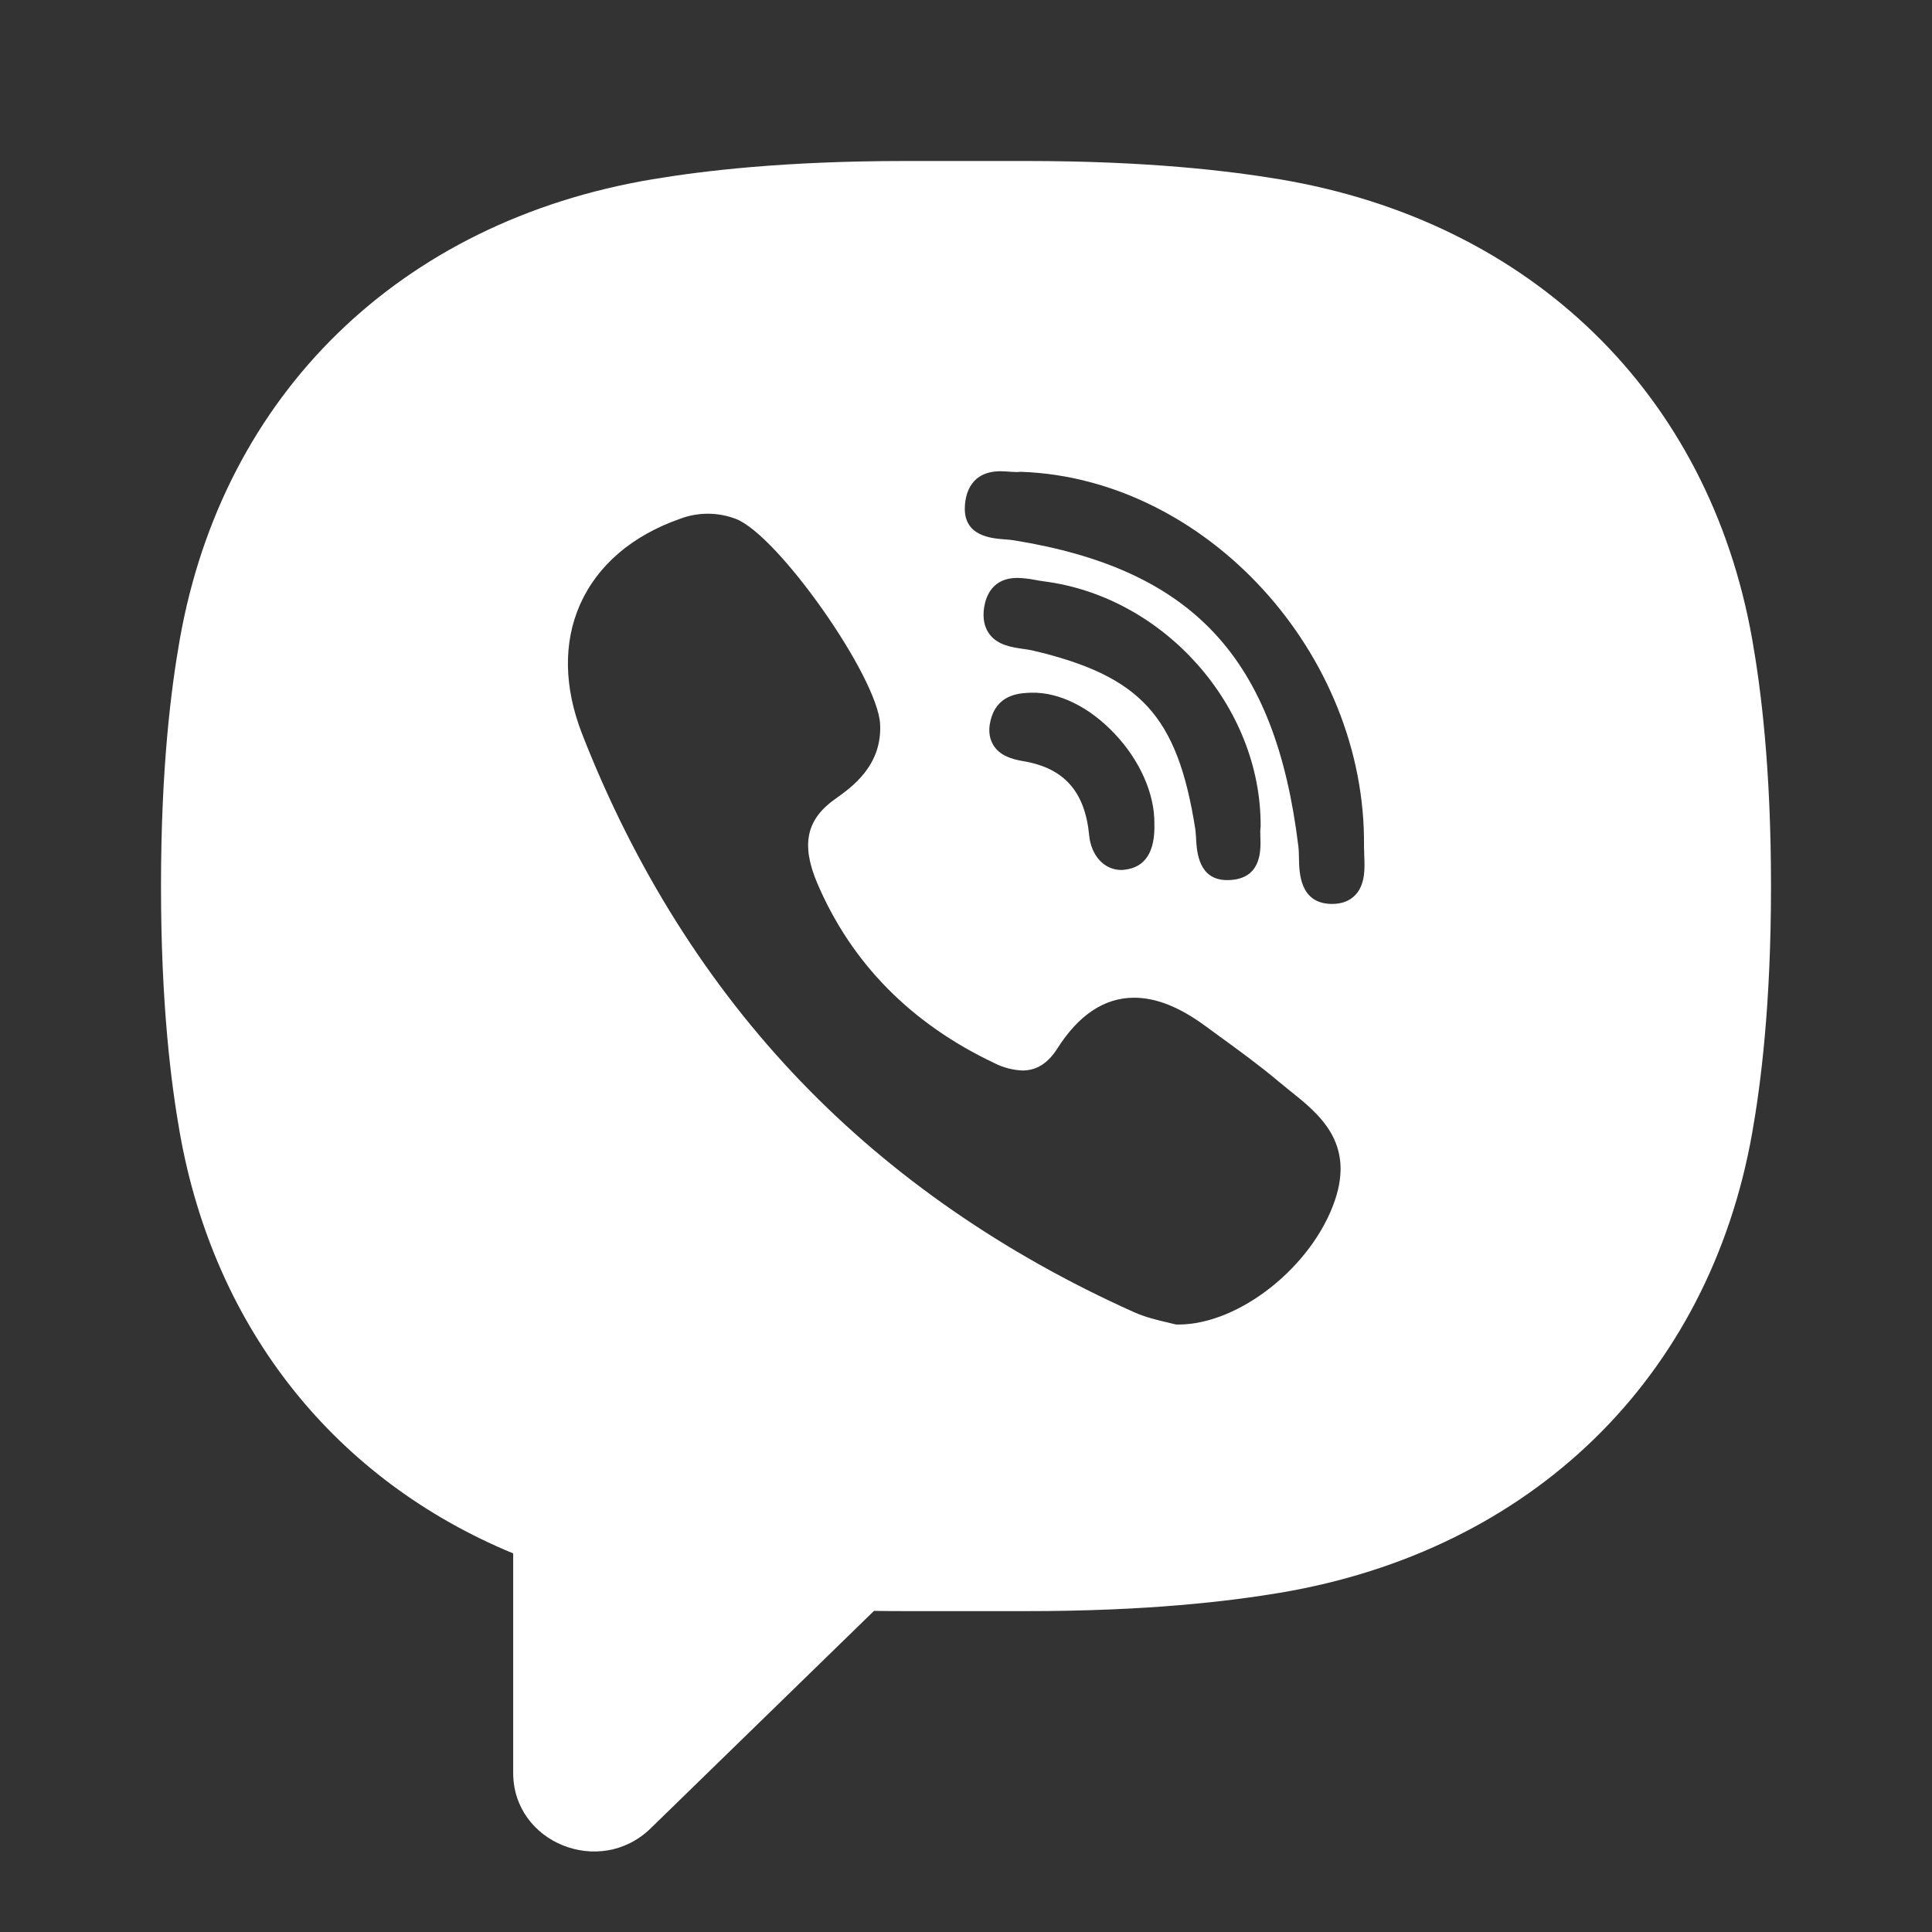<svg width="24" height="24" viewBox="0 0 24 24" fill="none" xmlns="http://www.w3.org/2000/svg">
<rect x="0" y="0" width="24" height="24" fill="#333333" stroke="none"/>
<path fill-rule="evenodd" clip-rule="evenodd" d="M11.25 20.014C11.115 20.014 10.984 20.013 10.857 20.011L8.082 22.713C7.452 23.326 6.375 22.892 6.375 22.024V19.297C4.174 18.387 2.666 16.52 2.233 14.07C2.125 13.456 2 12.477 2 11.007C2 9.537 2.125 8.558 2.233 7.945C2.771 4.896 4.974 2.751 8.105 2.227C8.735 2.122 9.74 2 11.25 2H12.75C14.26 2 15.265 2.122 15.895 2.227C19.026 2.751 21.229 4.896 21.767 7.945C21.875 8.558 22 9.537 22 11.007C22 12.477 21.875 13.456 21.767 14.07C21.229 17.119 19.026 19.263 15.895 19.787C15.265 19.892 14.26 20.014 12.75 20.014H11.25ZM12.478 6.7C12.519 6.703 12.556 6.706 12.588 6.711C14.819 7.069 15.845 8.171 16.129 10.517C16.134 10.556 16.135 10.605 16.136 10.656C16.139 10.84 16.145 11.221 16.537 11.229H16.549C16.672 11.229 16.77 11.19 16.84 11.114C16.962 10.981 16.954 10.783 16.947 10.624L16.947 10.616C16.945 10.579 16.944 10.545 16.944 10.515C16.973 8.117 14.982 5.942 12.685 5.861C12.675 5.861 12.666 5.861 12.657 5.863C12.648 5.864 12.639 5.864 12.63 5.864C12.609 5.864 12.584 5.862 12.557 5.861L12.549 5.86L12.545 5.86C12.51 5.857 12.47 5.854 12.43 5.854C12.064 5.854 11.995 6.126 11.986 6.287C11.965 6.661 12.312 6.687 12.478 6.7ZM12.962 7.221C14.461 7.41 15.671 8.777 15.66 10.269C15.66 10.276 15.659 10.282 15.658 10.289C15.654 10.316 15.656 10.356 15.657 10.398L15.657 10.401C15.662 10.554 15.672 10.873 15.34 10.926C15.307 10.931 15.274 10.933 15.245 10.933C14.889 10.933 14.868 10.586 14.858 10.418L14.858 10.417L14.858 10.406C14.855 10.365 14.852 10.327 14.848 10.296C14.626 8.893 14.172 8.397 12.825 8.08C12.794 8.073 12.758 8.068 12.719 8.062L12.71 8.061C12.566 8.04 12.387 8.014 12.285 7.869C12.225 7.783 12.205 7.672 12.226 7.541C12.248 7.406 12.329 7.179 12.637 7.179C12.714 7.181 12.79 7.19 12.866 7.205C12.9 7.211 12.932 7.217 12.962 7.221ZM15.88 13.432C15.927 13.471 15.974 13.51 16.022 13.548C16.381 13.834 16.828 14.19 16.583 14.91C16.304 15.732 15.395 16.454 14.637 16.454H14.625C14.611 16.454 14.598 16.452 14.585 16.448C14.561 16.442 14.528 16.434 14.49 16.425C14.379 16.399 14.227 16.363 14.082 16.298C12.472 15.575 11.083 14.614 9.953 13.439C8.798 12.239 7.882 10.784 7.231 9.117C7.006 8.54 6.996 7.985 7.204 7.513C7.42 7.024 7.85 6.654 8.45 6.444C8.673 6.36 8.918 6.361 9.141 6.446C9.664 6.646 10.903 8.409 10.933 8.995C10.96 9.511 10.58 9.78 10.375 9.925C10.015 10.18 9.949 10.493 10.153 10.973C10.577 11.965 11.317 12.716 12.352 13.206C12.461 13.262 12.581 13.293 12.702 13.298C12.877 13.298 13.019 13.208 13.136 13.023C13.401 12.606 13.721 12.394 14.088 12.394C14.361 12.394 14.649 12.508 14.97 12.743L15.148 12.873C15.392 13.05 15.643 13.233 15.88 13.432ZM12.813 8.605C12.684 8.609 12.414 8.616 12.319 8.902C12.275 9.036 12.28 9.152 12.335 9.248C12.415 9.387 12.569 9.431 12.709 9.455C13.217 9.539 13.478 9.832 13.53 10.376C13.554 10.629 13.718 10.807 13.928 10.807C13.944 10.807 13.96 10.806 13.976 10.803C14.228 10.773 14.351 10.579 14.34 10.228C14.344 9.862 14.16 9.446 13.848 9.116C13.535 8.784 13.157 8.597 12.813 8.605Z" fill="white"/>
</svg>
